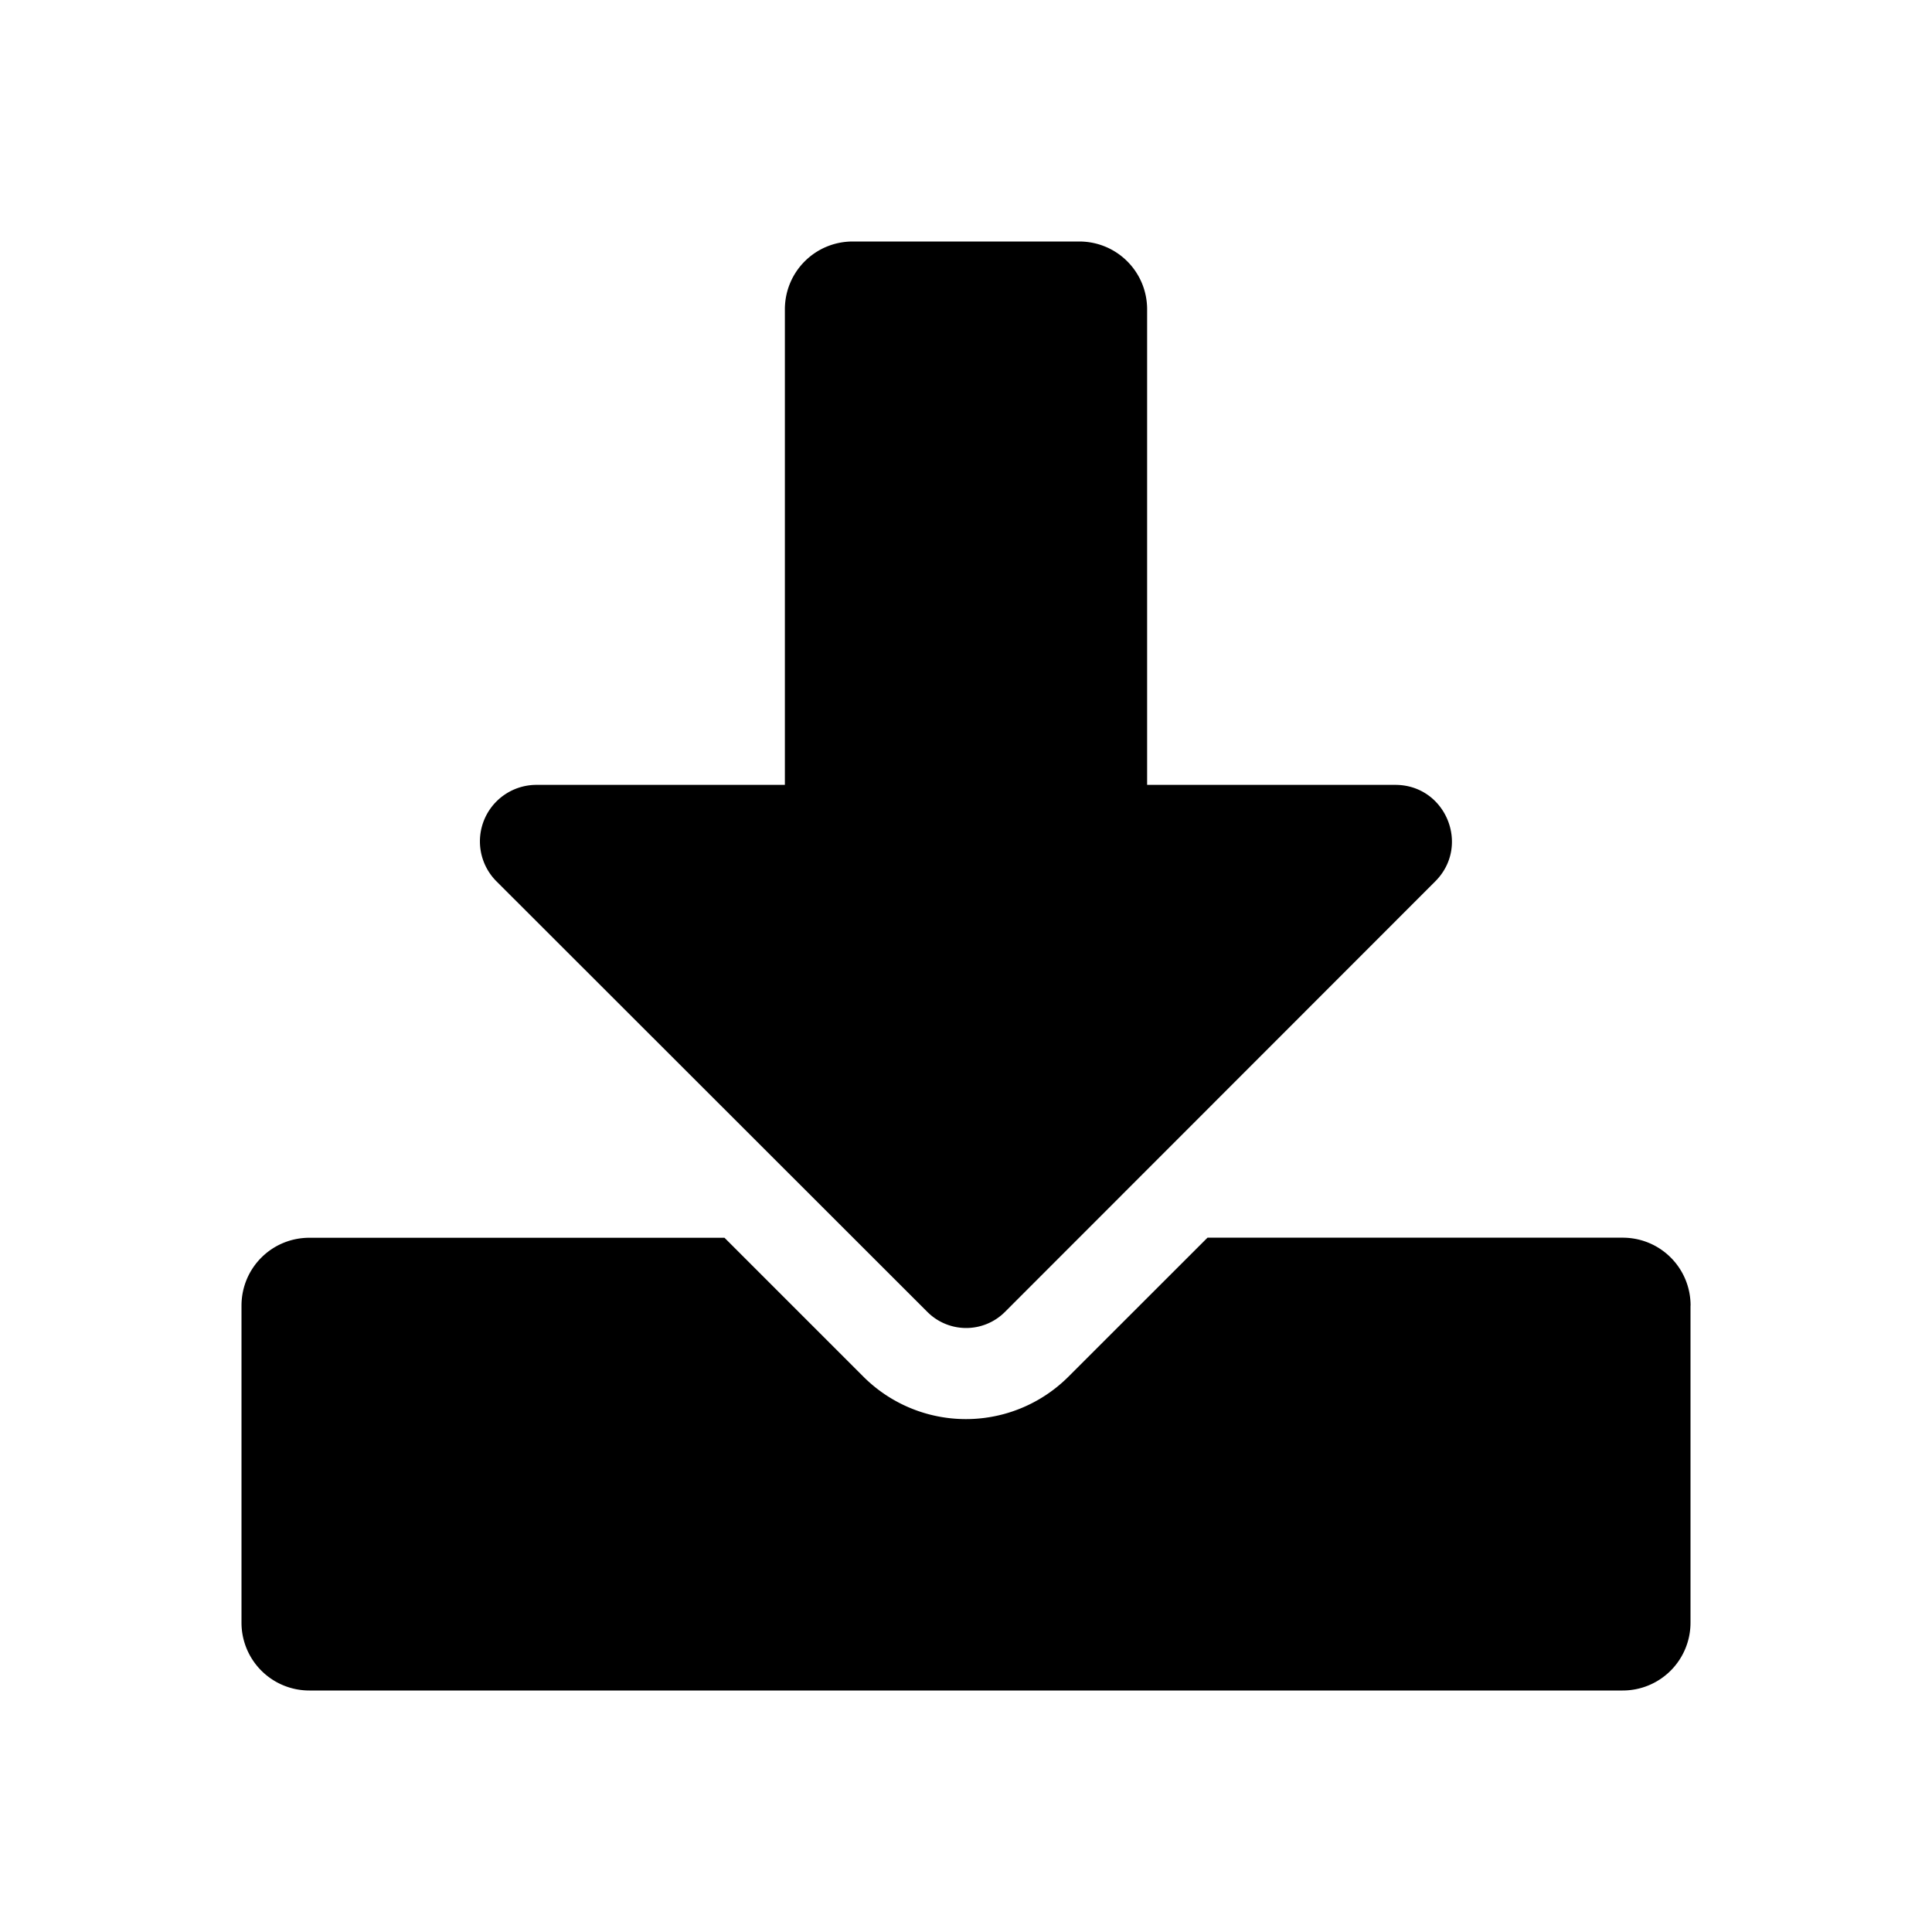<svg viewBox="0 0 24 24" xmlns="http://www.w3.org/2000/svg" fill="currentColor"><path d="M10.594 3h2.812c.468 0 .844.376.844.844V9.75h3.083c.626 0 .939.756.496 1.199l-5.347 5.35a.681.681 0 0 1-.96 0l-5.354-5.35a.702.702 0 0 1 .495-1.199H9.75V3.844c0-.468.376-.844.844-.844zM21 16.219v3.937a.842.842 0 0 1-.844.844H3.844A.842.842 0 0 1 3 20.156V16.22c0-.468.376-.844.844-.844H9l1.723 1.723a1.802 1.802 0 0 0 2.552 0L15 15.375h5.157c.468 0 .844.376.844.844z"/></svg>